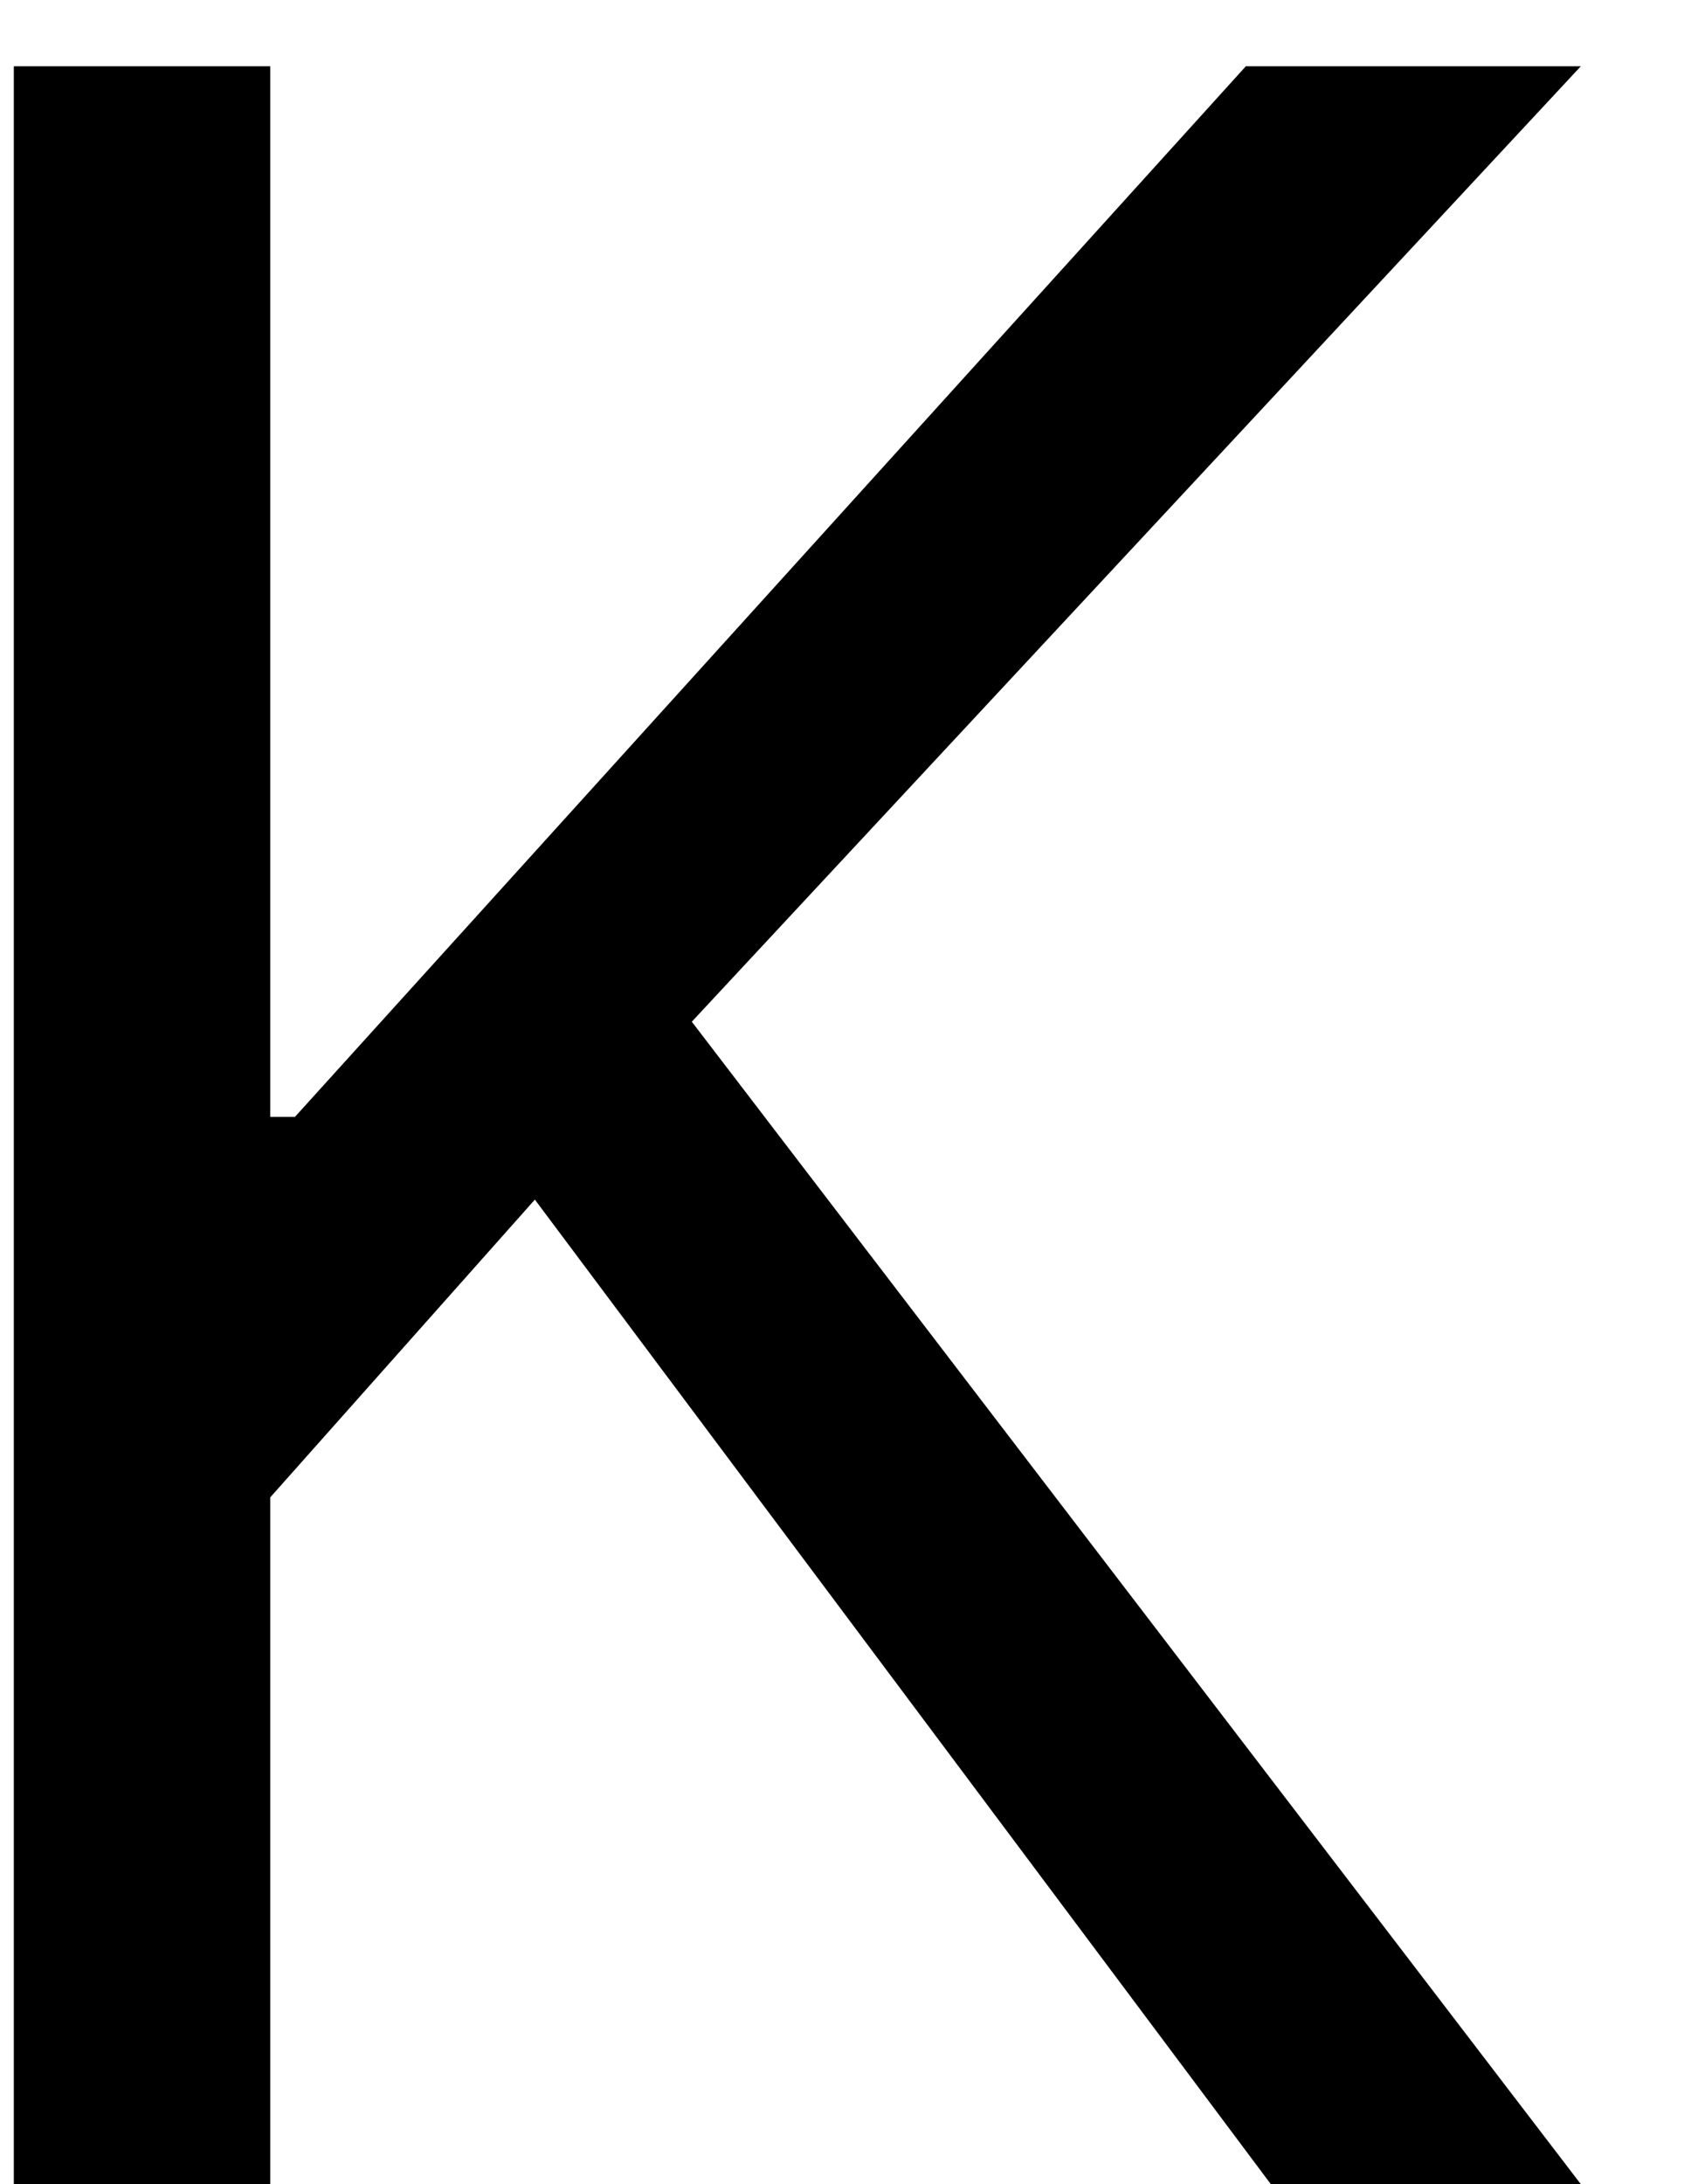 <svg width="7" height="9" viewBox="0 0 7 9" fill="none" xmlns="http://www.w3.org/2000/svg">
<path d="M0.057 9V0.273H1.114V4.602H1.216L5.136 0.273H6.517L2.852 4.21L6.517 9H5.239L2.205 4.943L1.114 6.17V9H0.057Z" fill="black"/>
</svg>
